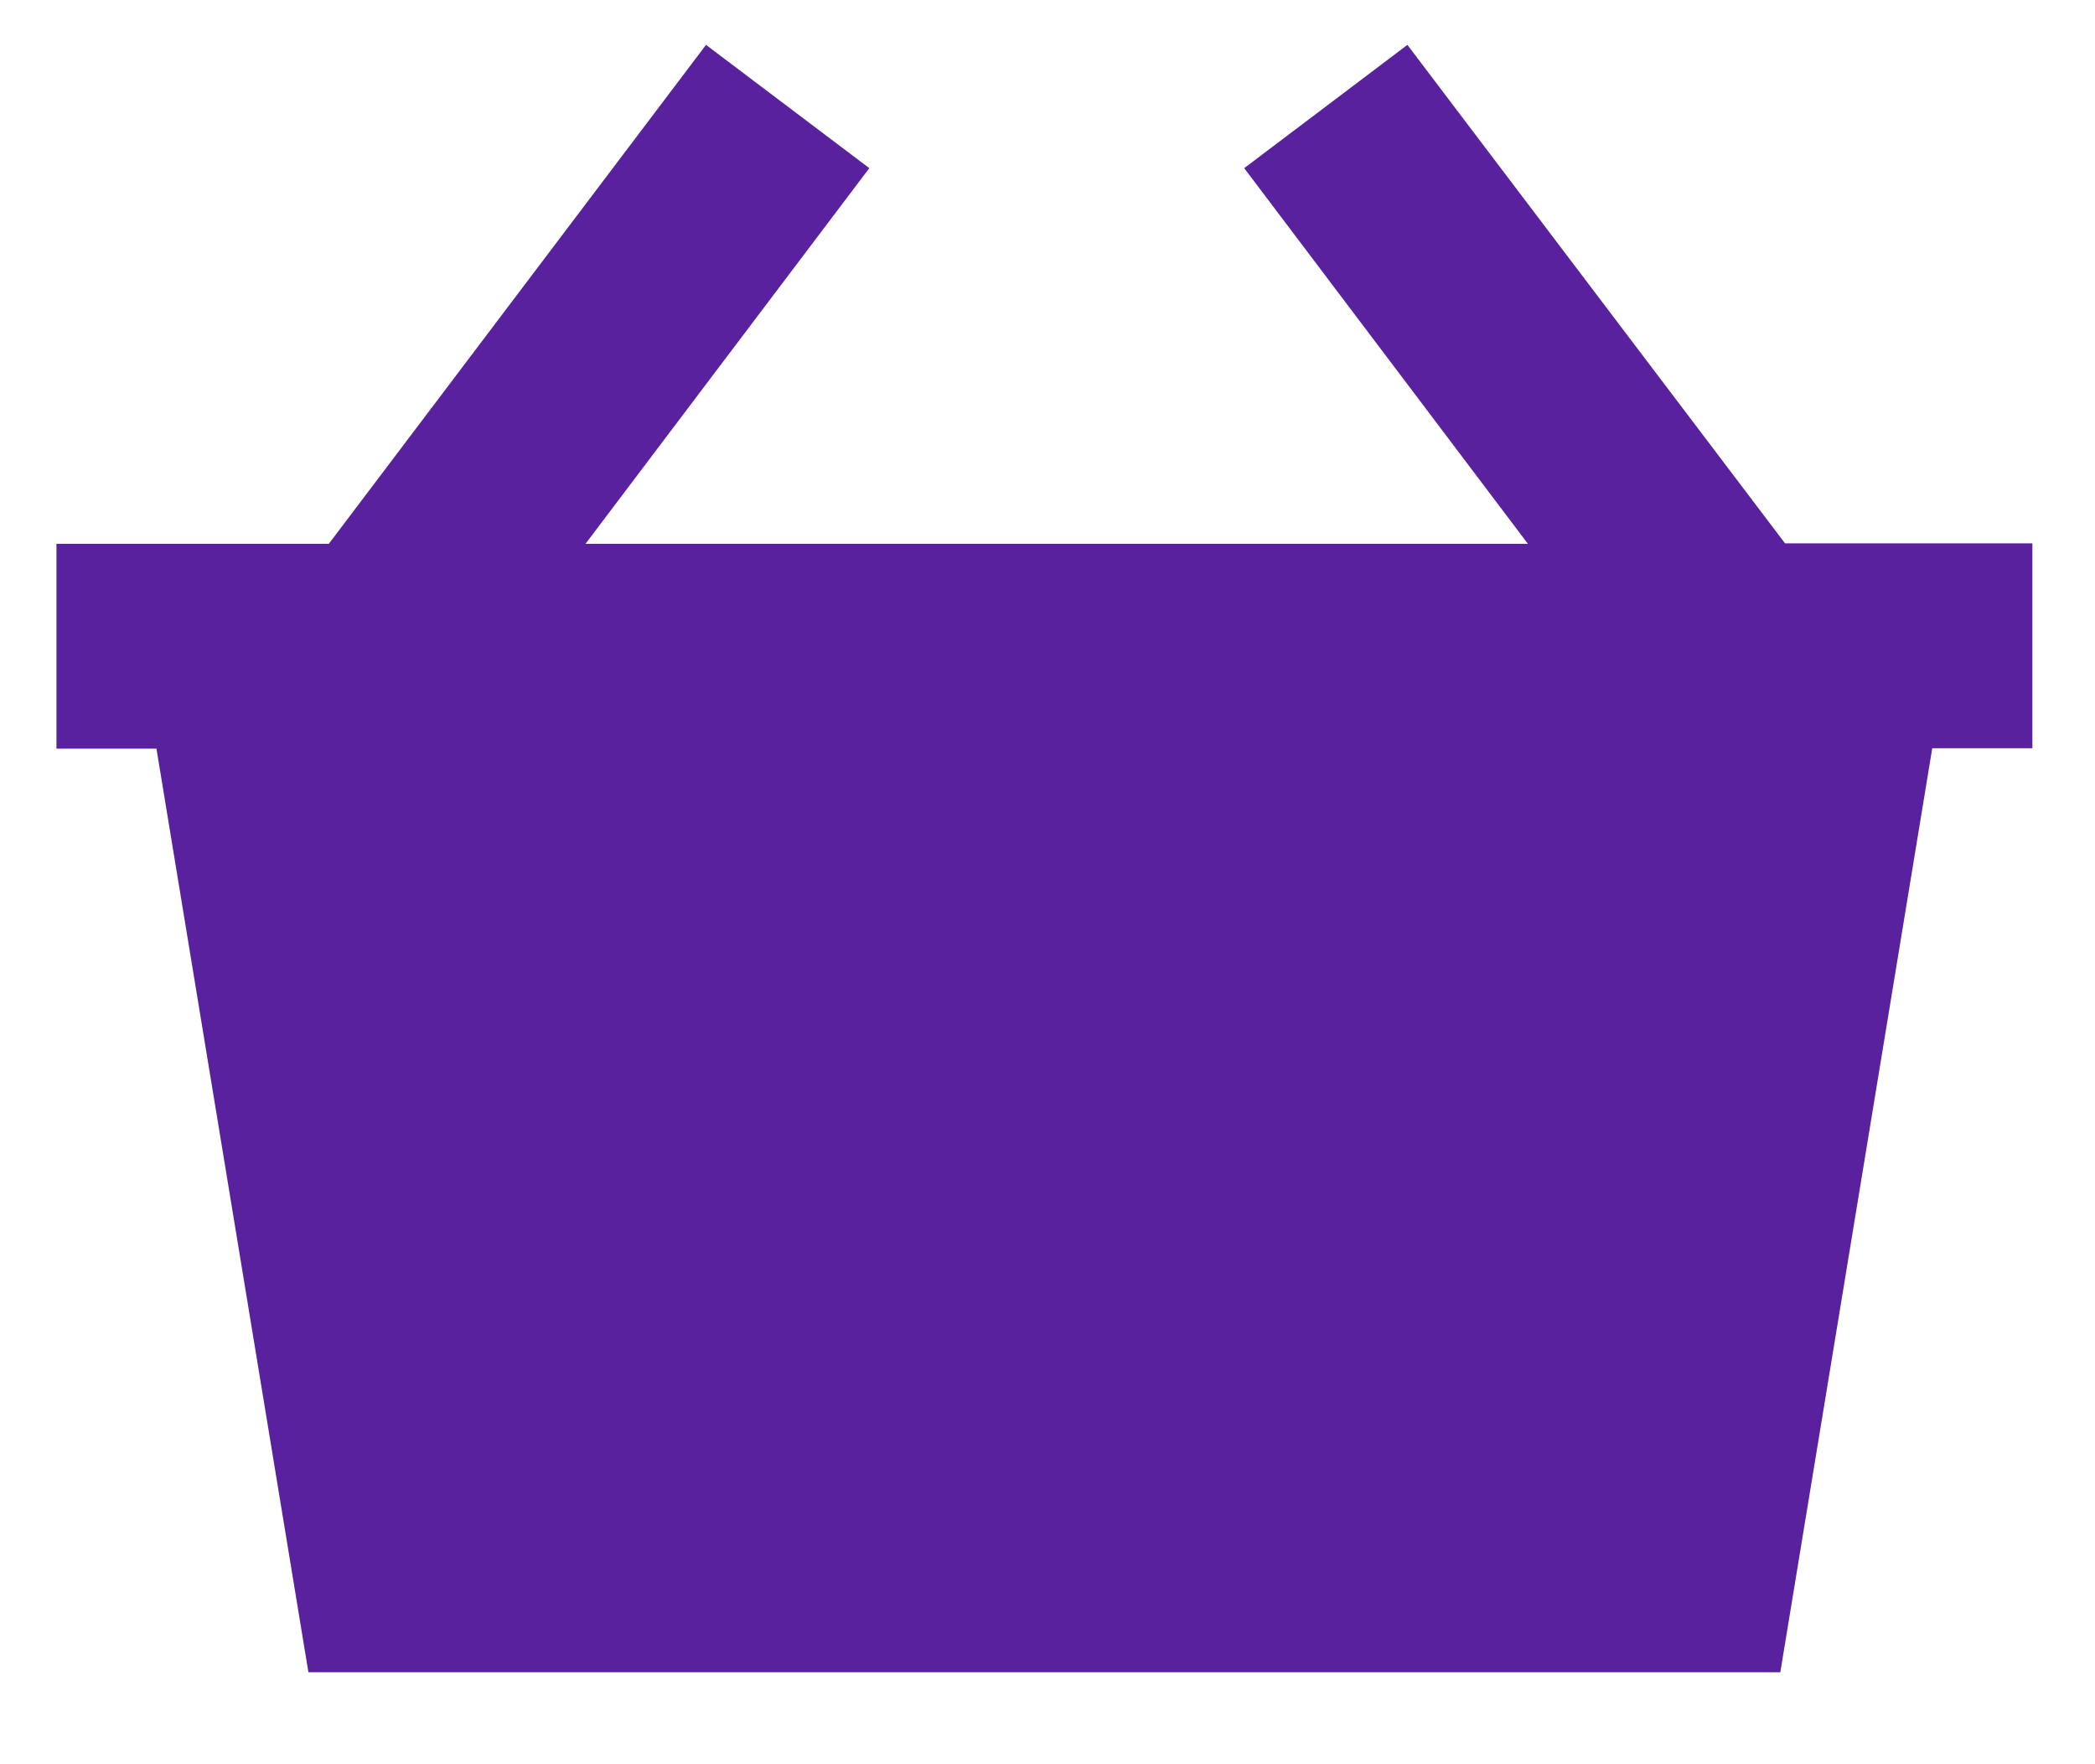 <svg width="19" height="16" viewBox="0 0 19 16" fill="none" xmlns="http://www.w3.org/2000/svg">
<path d="M16.189 4.928L12.764 0.407L11.284 1.525L13.857 4.932H5.31L7.884 1.525L6.403 0.407L2.982 4.932H0.512V6.79H1.419L2.797 15.166H16.146L17.524 6.786H18.432V4.928H16.189Z" fill="#59219E"/>
</svg>
